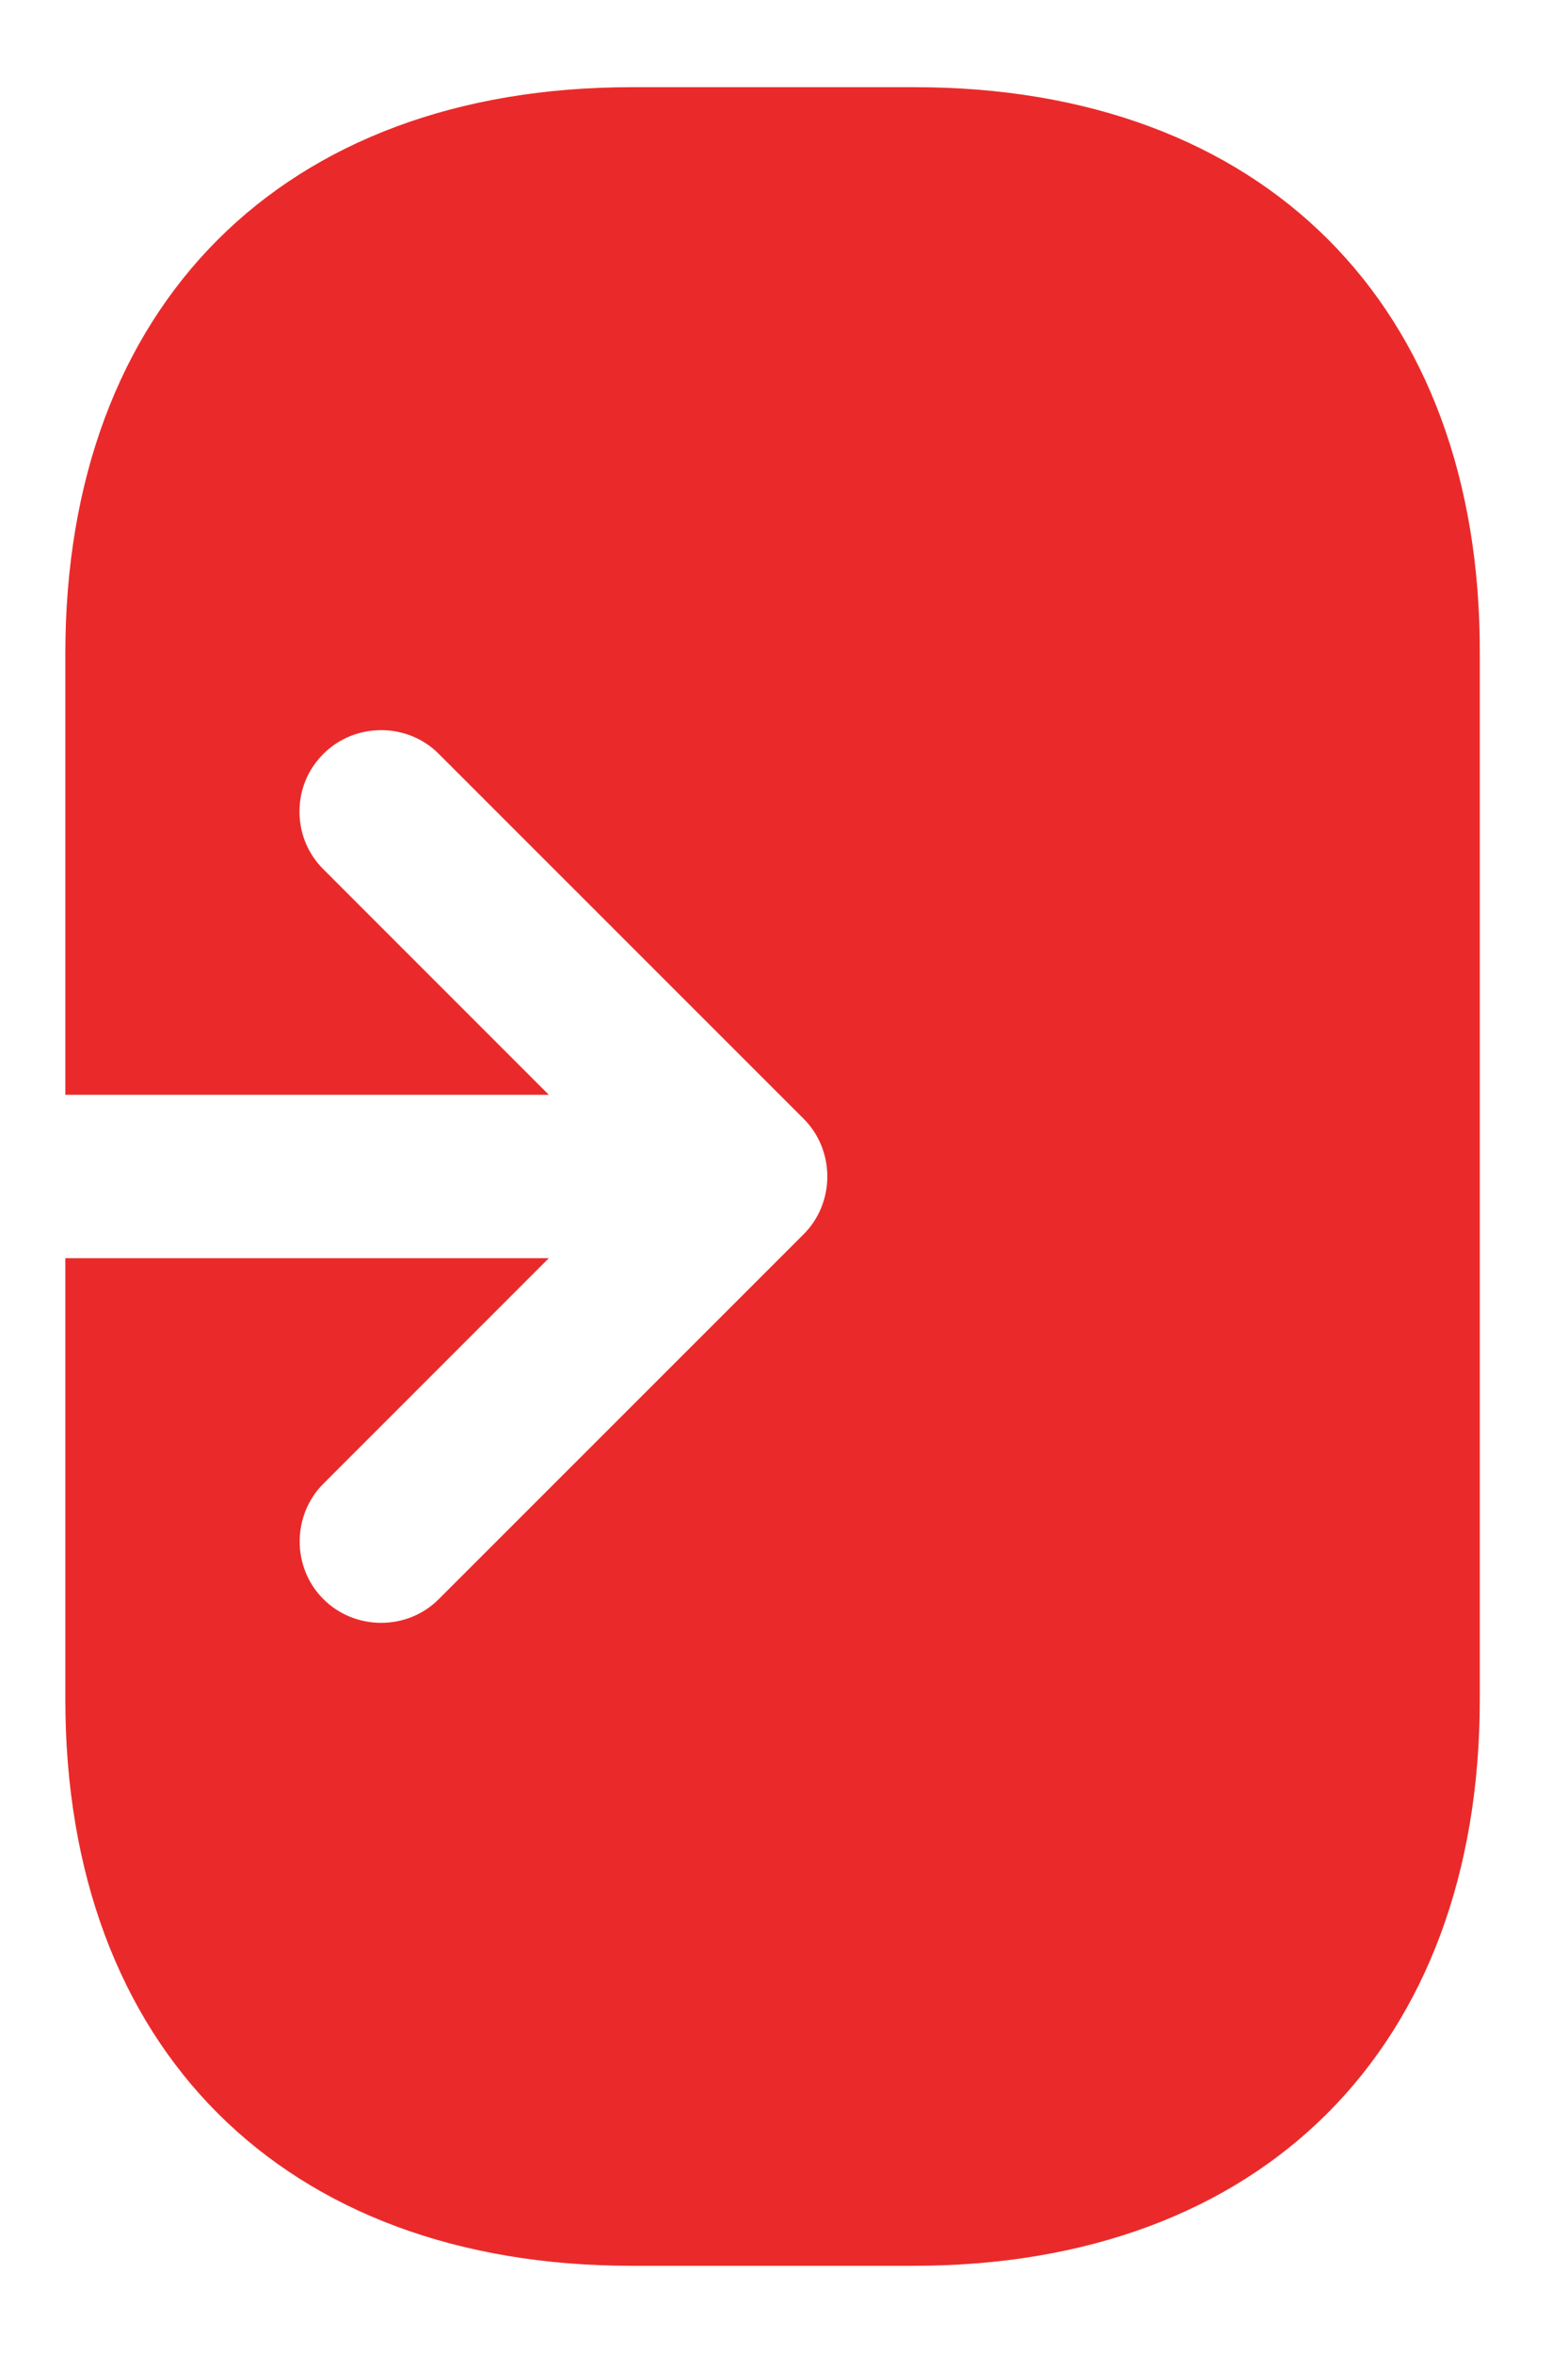 <svg width="12" height="18" viewBox="0 0 12 18" fill="none" xmlns="http://www.w3.org/2000/svg">
<path d="M7 0.667H4.833C2.167 0.667 0.5 2.333 0.5 5V8.375H4.2L2.475 6.65C2.35 6.525 2.292 6.367 2.292 6.208C2.292 6.05 2.35 5.892 2.475 5.767C2.717 5.525 3.117 5.525 3.358 5.767L6.15 8.558C6.392 8.8 6.392 9.2 6.15 9.442L3.358 12.233C3.117 12.475 2.717 12.475 2.475 12.233C2.233 11.992 2.233 11.592 2.475 11.35L4.2 9.625H0.5V13C0.5 15.667 2.167 17.333 4.833 17.333H6.992C9.658 17.333 11.325 15.667 11.325 13V5C11.333 2.333 9.667 0.667 7 0.667Z" fill="#EA2A2A"/>
</svg>
